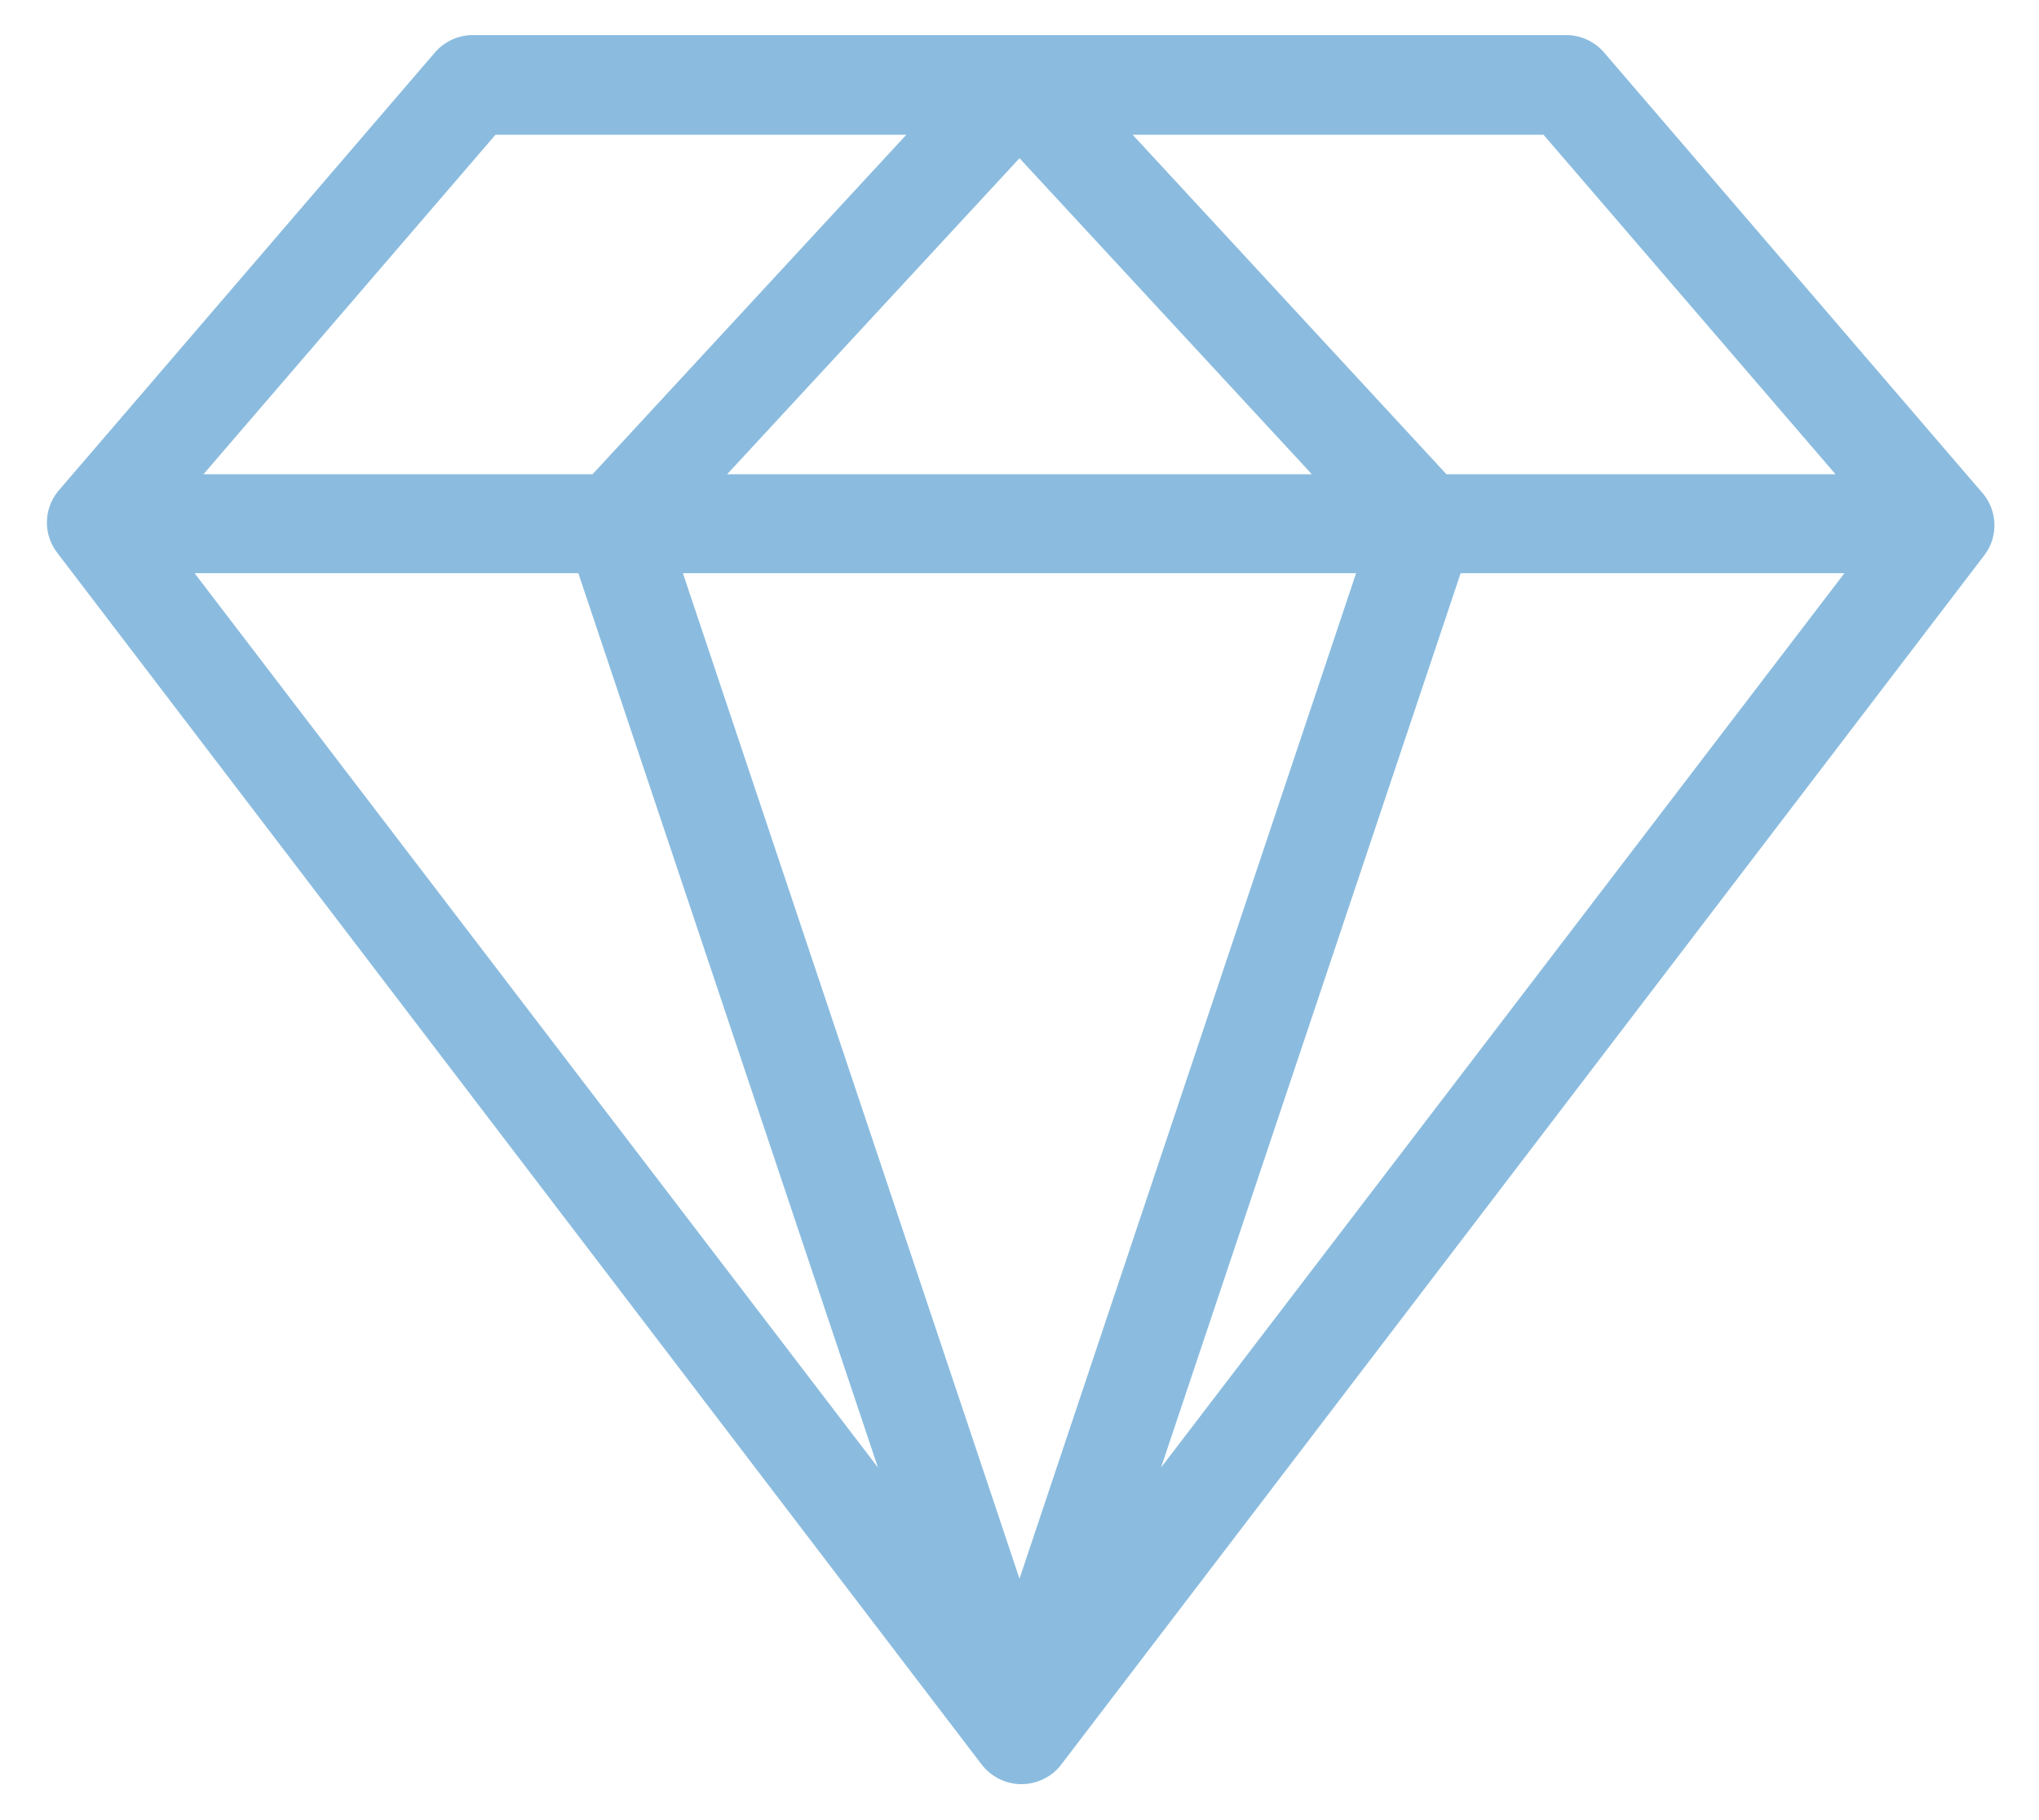 <svg width="28" height="25" viewBox="0 0 28 25" fill="none" xmlns="http://www.w3.org/2000/svg">
<path d="M27.204 6.749L22.025 0.718C21.961 0.644 21.881 0.585 21.792 0.544C21.703 0.503 21.606 0.482 21.508 0.482H6.492C6.394 0.482 6.297 0.503 6.208 0.544C6.119 0.585 6.039 0.644 5.975 0.718L0.796 6.749C0.698 6.87 0.644 7.021 0.644 7.177C0.644 7.333 0.698 7.484 0.796 7.606L13.483 24.24C13.548 24.323 13.63 24.39 13.725 24.436C13.819 24.482 13.922 24.506 14.027 24.506C14.132 24.506 14.236 24.482 14.33 24.436C14.424 24.39 14.507 24.323 14.571 24.24L27.258 7.615C27.352 7.487 27.397 7.33 27.387 7.172C27.377 7.014 27.312 6.864 27.204 6.749ZM7.942 7.873L12.056 20.157L2.672 7.873H7.942ZM18.622 7.873L14 21.684L9.378 7.873H18.622ZM9.985 6.514L14 2.173L18.015 6.514H9.985ZM20.058 7.873H25.328L15.944 20.157L20.058 7.873ZM25.206 6.514H19.863L15.554 1.851H21.196L25.206 6.514ZM6.804 1.851H12.446L8.137 6.514H2.794L6.804 1.851Z" fill="#8BBCDF"/>
</svg>
